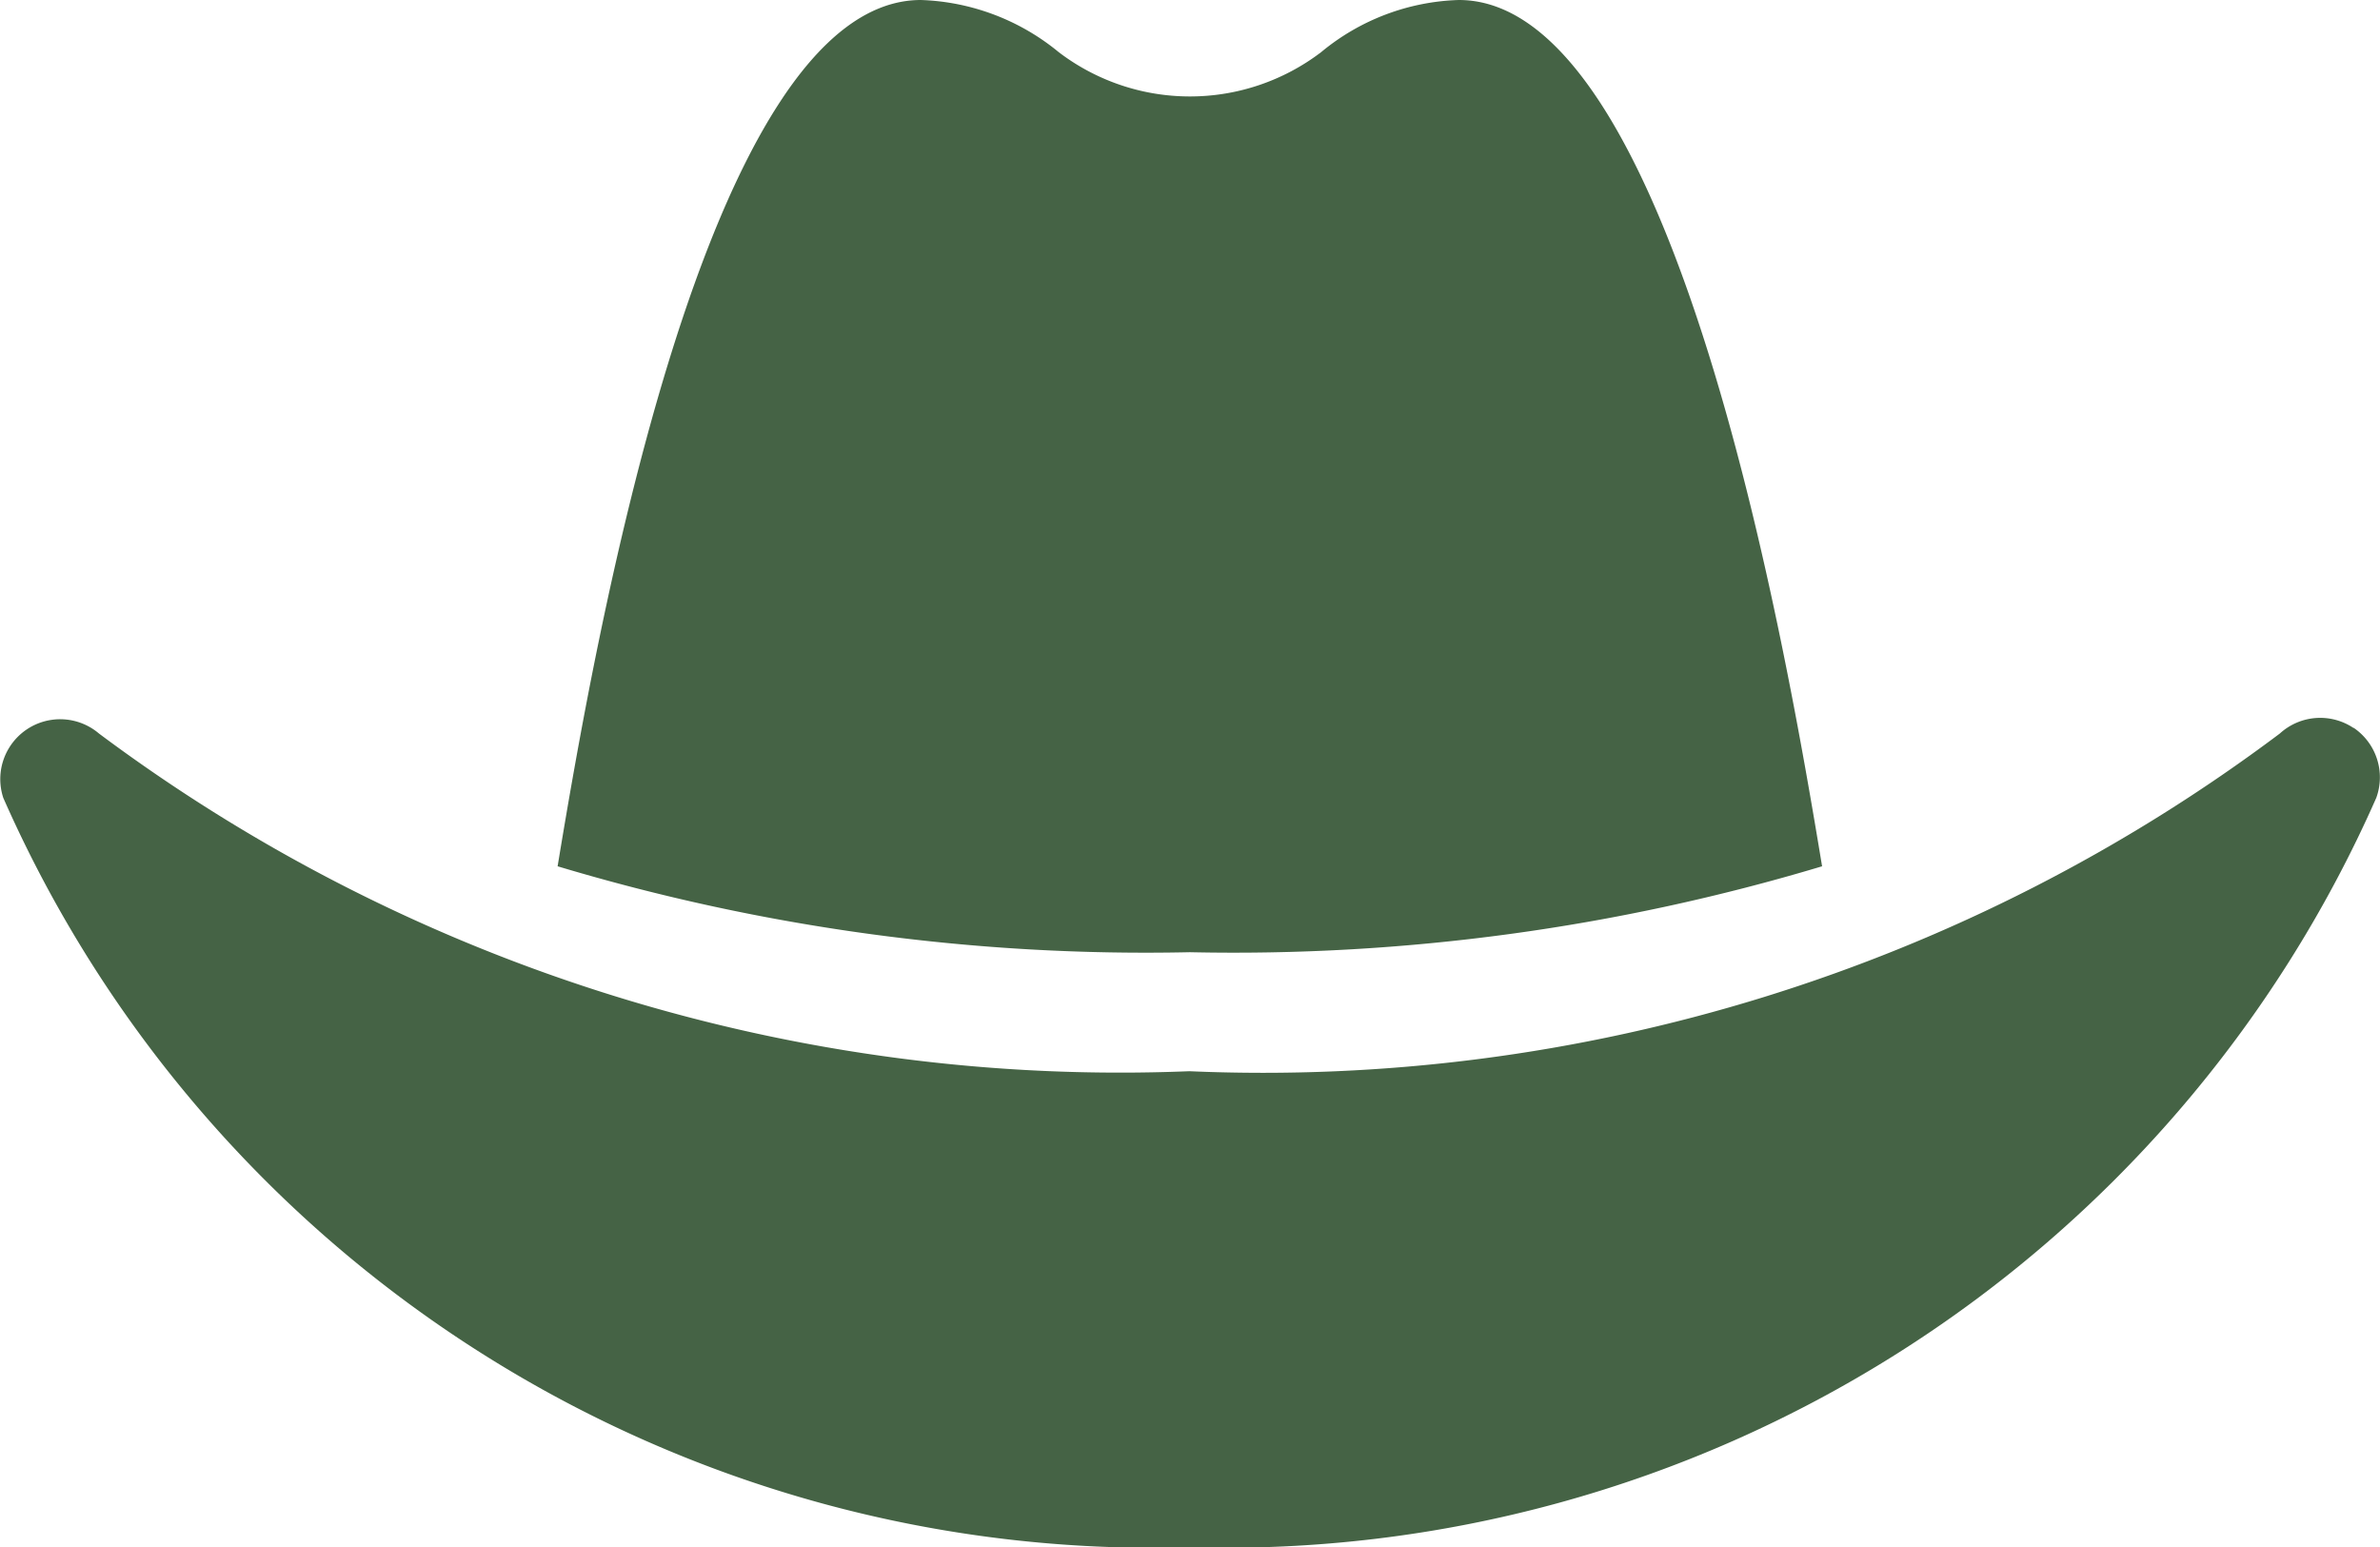 <svg xmlns="http://www.w3.org/2000/svg" width="15.899" height="10.336" viewBox="0 0 15.899 10.336">
  <path id="hat-cowboy-solid" d="M12.258,69.787C12.022,68.36,11.277,64,9.831,64a1.511,1.511,0,0,0-.919.348,1.446,1.446,0,0,1-1.754,0A1.527,1.527,0,0,0,6.238,64c-1.446,0-2.191,4.36-2.427,5.787a13.653,13.653,0,0,0,4.224.574A13.653,13.653,0,0,0,12.258,69.787Zm3.55-.924a.4.4,0,0,0-.492.037,11.31,11.31,0,0,1-7.285,2.256A11.4,11.4,0,0,1,.747,68.9a.4.4,0,0,0-.639.43,8.393,8.393,0,0,0,7.926,5.006,8.4,8.4,0,0,0,7.926-5.006A.4.4,0,0,0,15.809,68.862Z" transform="translate(-0.086 -64)" fill="#456345"/>
</svg>
